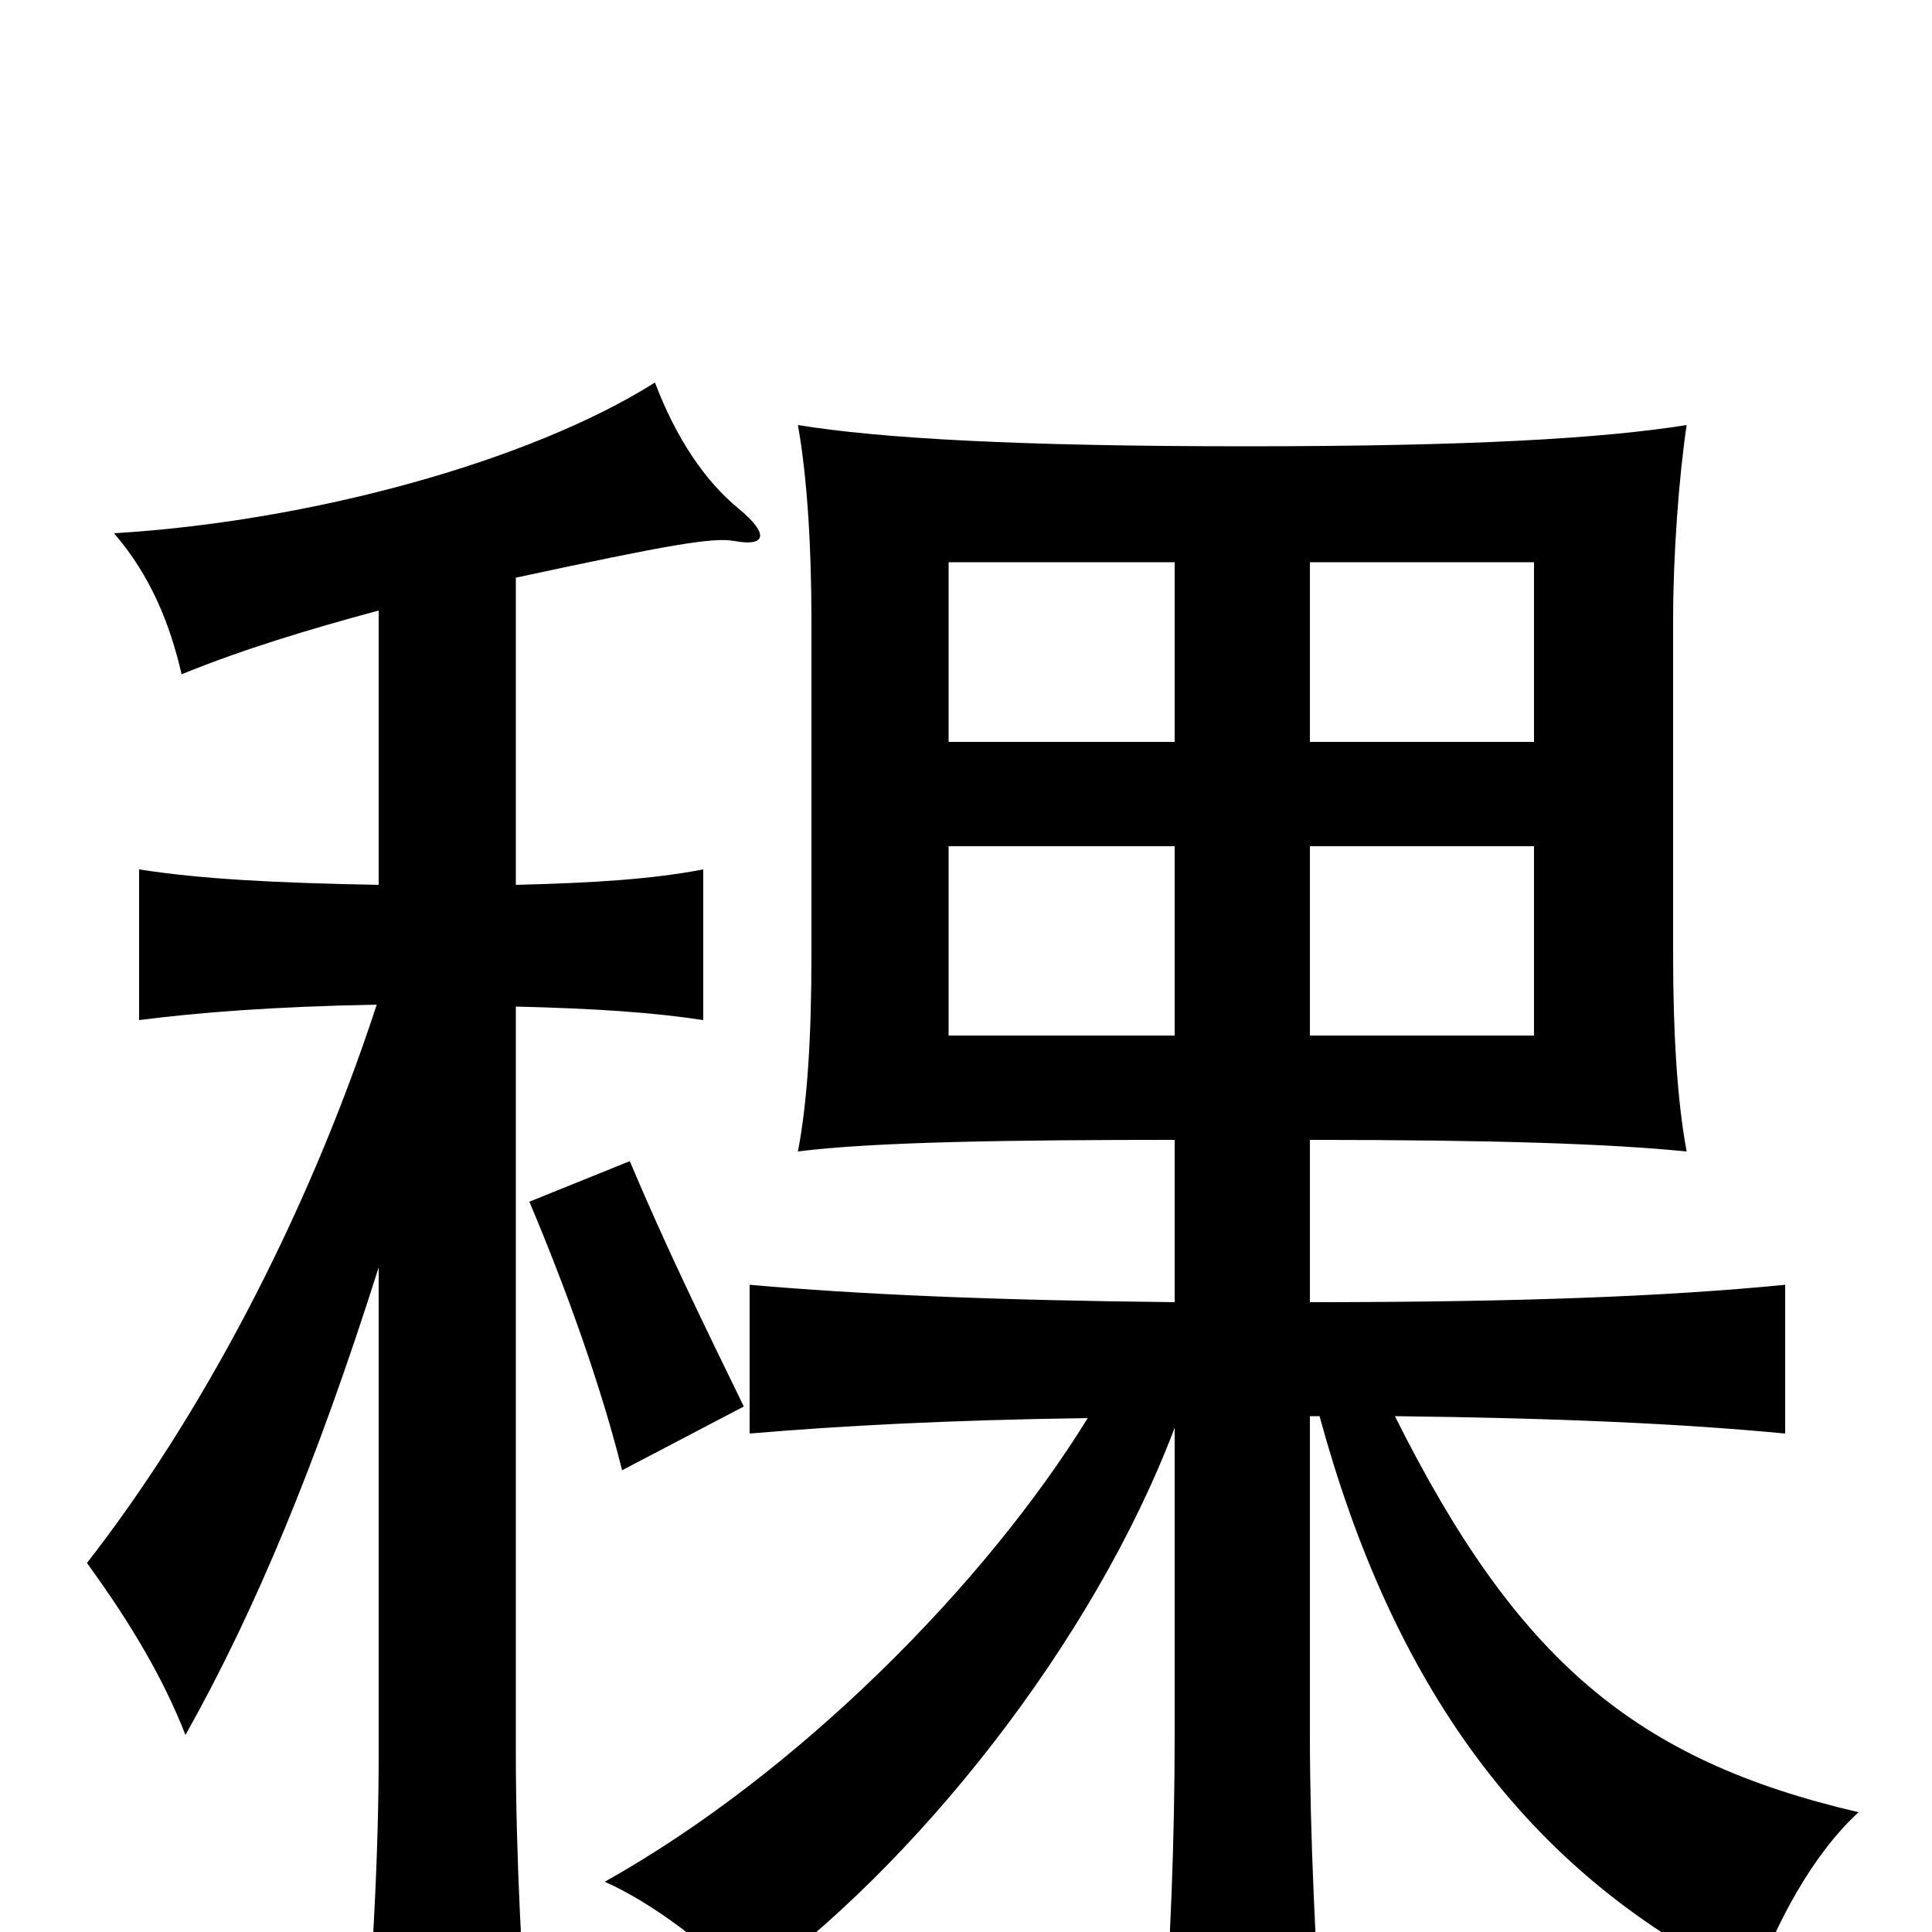 <svg xmlns="http://www.w3.org/2000/svg" viewBox="0 -1000 1000 1000">
	<path fill="#000000" d="M491 -562H608V-464H491ZM794 -616H678V-709H794ZM608 -616H491V-709H608ZM678 -562H794V-464H678ZM385 -272C365 -313 344 -356 326 -399L274 -378C293 -333 311 -283 322 -239ZM722 -267C808 -266 872 -263 924 -258V-335C863 -329 787 -326 678 -326V-410C774 -410 833 -408 873 -404C868 -431 866 -466 866 -506V-679C866 -713 869 -753 873 -780C829 -773 761 -769 645 -769C528 -769 456 -773 413 -780C418 -752 420 -715 420 -679V-506C420 -464 418 -430 413 -404C452 -409 524 -410 608 -410V-326C513 -327 445 -330 388 -335V-258C435 -262 491 -265 563 -266C510 -180 413 -82 313 -26C336 -16 369 8 386 29C474 -34 566 -150 608 -261V-102C608 -49 606 7 601 74H685C681 9 678 -49 678 -102V-267H683C720 -131 788 -30 908 27C919 -4 938 -40 962 -62C846 -89 785 -141 722 -267ZM196 -344V-92C196 -43 193 20 187 80H275C270 22 267 -43 267 -92V-479C308 -478 338 -476 364 -472V-550C338 -545 308 -543 267 -542V-701C346 -718 369 -722 380 -720C396 -717 399 -723 382 -737C365 -751 350 -773 339 -802C274 -761 160 -730 59 -724C78 -702 88 -677 94 -651C126 -664 159 -674 196 -684V-542C142 -543 104 -545 72 -550V-472C103 -476 142 -479 195 -480C158 -367 102 -264 45 -191C69 -158 85 -130 96 -102C132 -166 164 -243 196 -344Z"/>
</svg>
